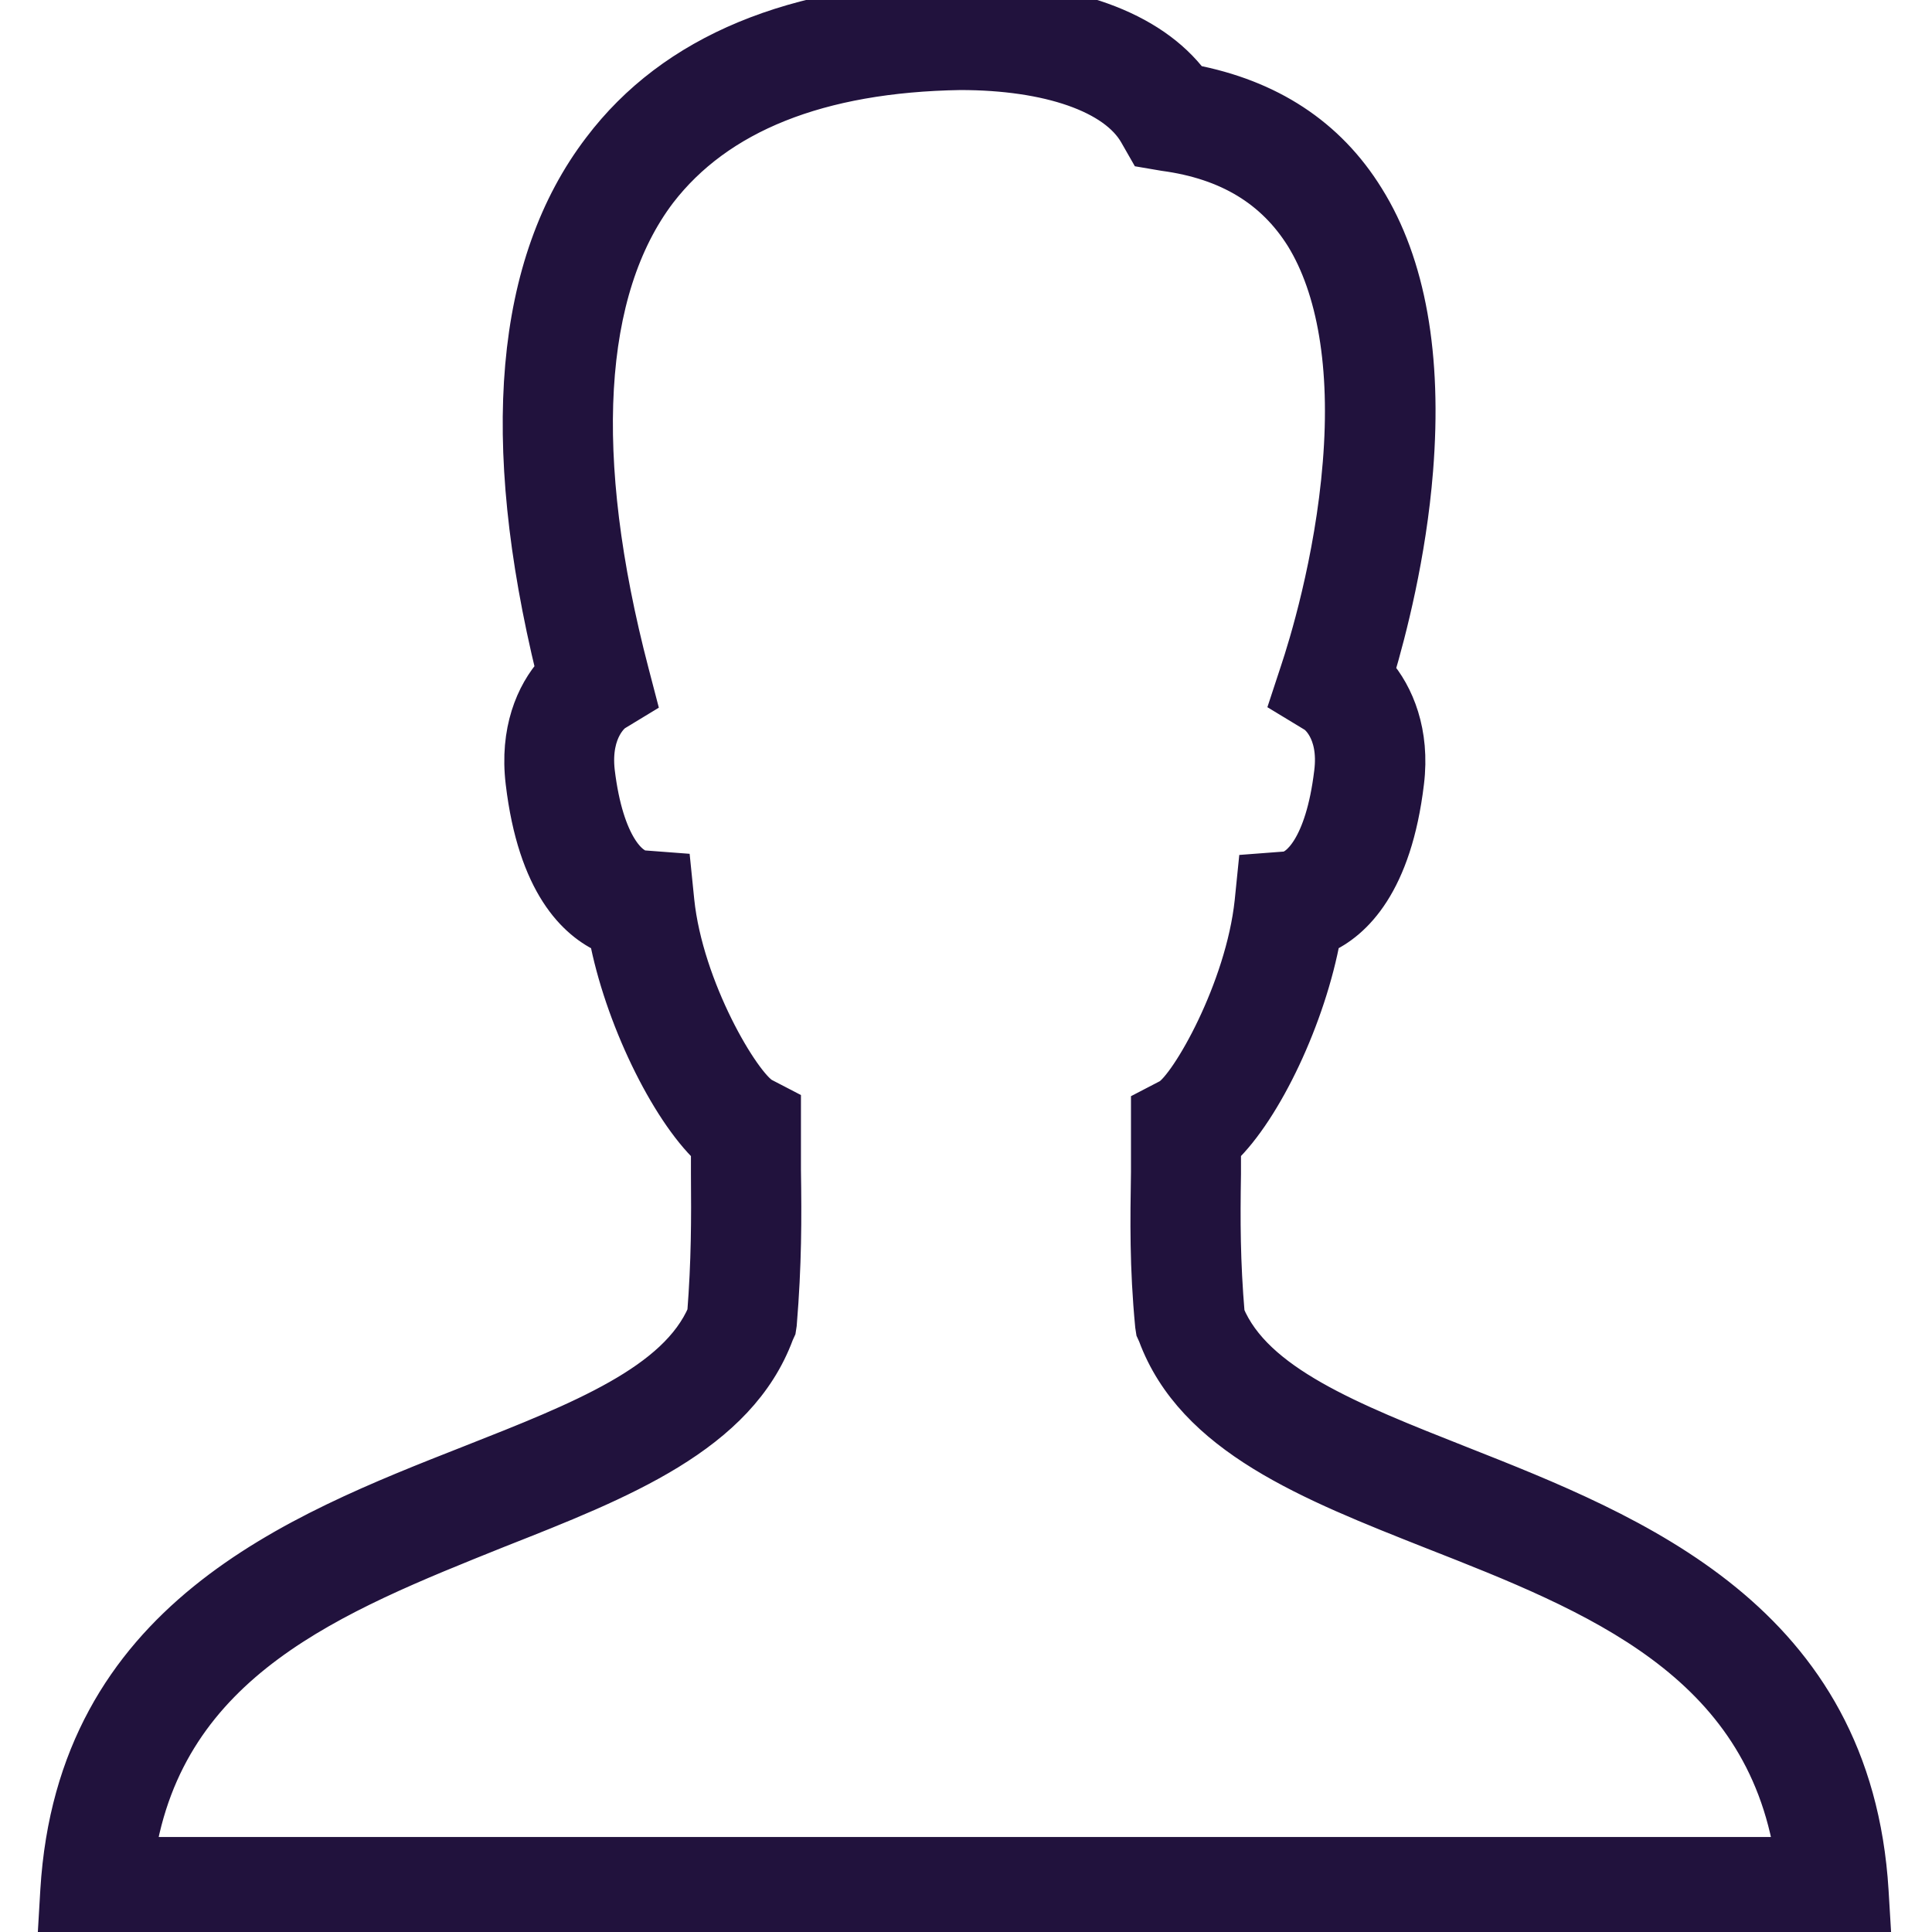 <?xml version="1.0" encoding="UTF-8"?>
<svg xmlns="http://www.w3.org/2000/svg" xmlns:xlink="http://www.w3.org/1999/xlink" width="20pt" height="20pt" viewBox="0 0 20 20" version="1.1" fill="#21123d">
<g id="surface1">
<path style="fill-rule:nonzero;fill: #21123d;fill-opacity:1;stroke-width:10;stroke-linecap:butt;stroke-linejoin:miter;stroke: #21123d;stroke-opacity:1;stroke-miterlimit:4;" d="M 496.9 512 L 15.1 512 L 15.7 501.8 C 20.1 429.7 78.3 406.9 125.1 388.5 C 154.3 377 179.6 367 187.4 348.8 C 188.5 334.6 188.5 323.8 188.4 311.4 C 188.4 309.1 188.4 307 188.4 304.8 C 177.3 294.3 165.3 269.5 161.3 248.3 C 152.9 244.6 142.4 234.6 139.2 207.6 C 137.6 194.2 141.8 184.2 147.3 178.1 C 132.3 116.6 136.3 70 159.6 39.5 C 178.9 14 210.8 0.8 254.7 0 L 254.9 0 C 283.9 0 305.4 7.7 316.2 22.1 C 336.7 26 352.3 36.1 362.5 52.6 C 373.5 70.2 377.8 94.6 375.4 124.7 C 373.6 147.3 368.3 167.6 365.1 178.4 C 370.4 184.5 374.6 194.5 373 207.6 C 369.8 234.4 359.3 244.6 350.9 248.3 C 347 269.8 335.4 294.3 324.4 304.8 C 324.4 307.1 324.4 309.3 324.4 311.6 C 324.2 324 324.2 334.8 325.4 349 C 333 367.2 358.3 377.2 387.4 388.7 C 434 407.1 491.9 430 496.3 502 Z M 36.1 492.6 L 476.1 492.6 C 468 440.8 423.5 423.2 380.4 406.3 C 347.8 393.4 317 381.3 307 354.2 L 306.5 353.1 L 306.3 351.8 C 304.8 336.1 305 324 305.2 311.1 C 305.2 307.4 305.2 303.7 305.2 299.8 L 305.2 294 L 310.4 291.3 C 315.6 288.2 330.2 262.7 332.7 239.5 L 333.5 231.6 L 341.4 231 C 344.6 230.7 351.4 225 353.8 205.2 C 355.3 193.6 349.1 189.5 349 189.5 L 342.4 185.5 L 344.8 178.2 C 346.9 171.9 354 149.2 356.1 123 C 358.2 97.3 354.6 76.5 346.1 62.7 C 338.2 50.1 326.1 42.7 309.1 40.4 L 304.4 39.6 L 302 35.4 C 296.2 25.1 278.4 18.9 254.9 18.9 C 217.3 19.5 190.4 30.4 174.7 50.8 C 154.9 76.9 152.3 121.2 167.3 178.6 L 169.1 185.5 L 163 189.2 C 163 189.2 156.9 193.4 158.2 204.9 C 160.6 224.7 167.4 230.4 170.6 230.7 L 178.5 231.3 L 179.3 239.2 C 181.7 262.4 196.9 287.9 202.4 291 L 207.6 293.7 L 207.6 299.5 C 207.6 303.4 207.6 307.1 207.6 310.6 C 207.8 323.5 207.8 335.6 206.5 351.4 L 206.3 352.7 L 205.8 353.8 C 195.8 380.9 164.8 393 132.1 405.9 C 88.8 423.3 44.1 440.8 36.1 492.6 Z M 36.1 492.6 " transform="matrix(0.039,0,0,0.039,0,0)"/>
</g>
</svg>

